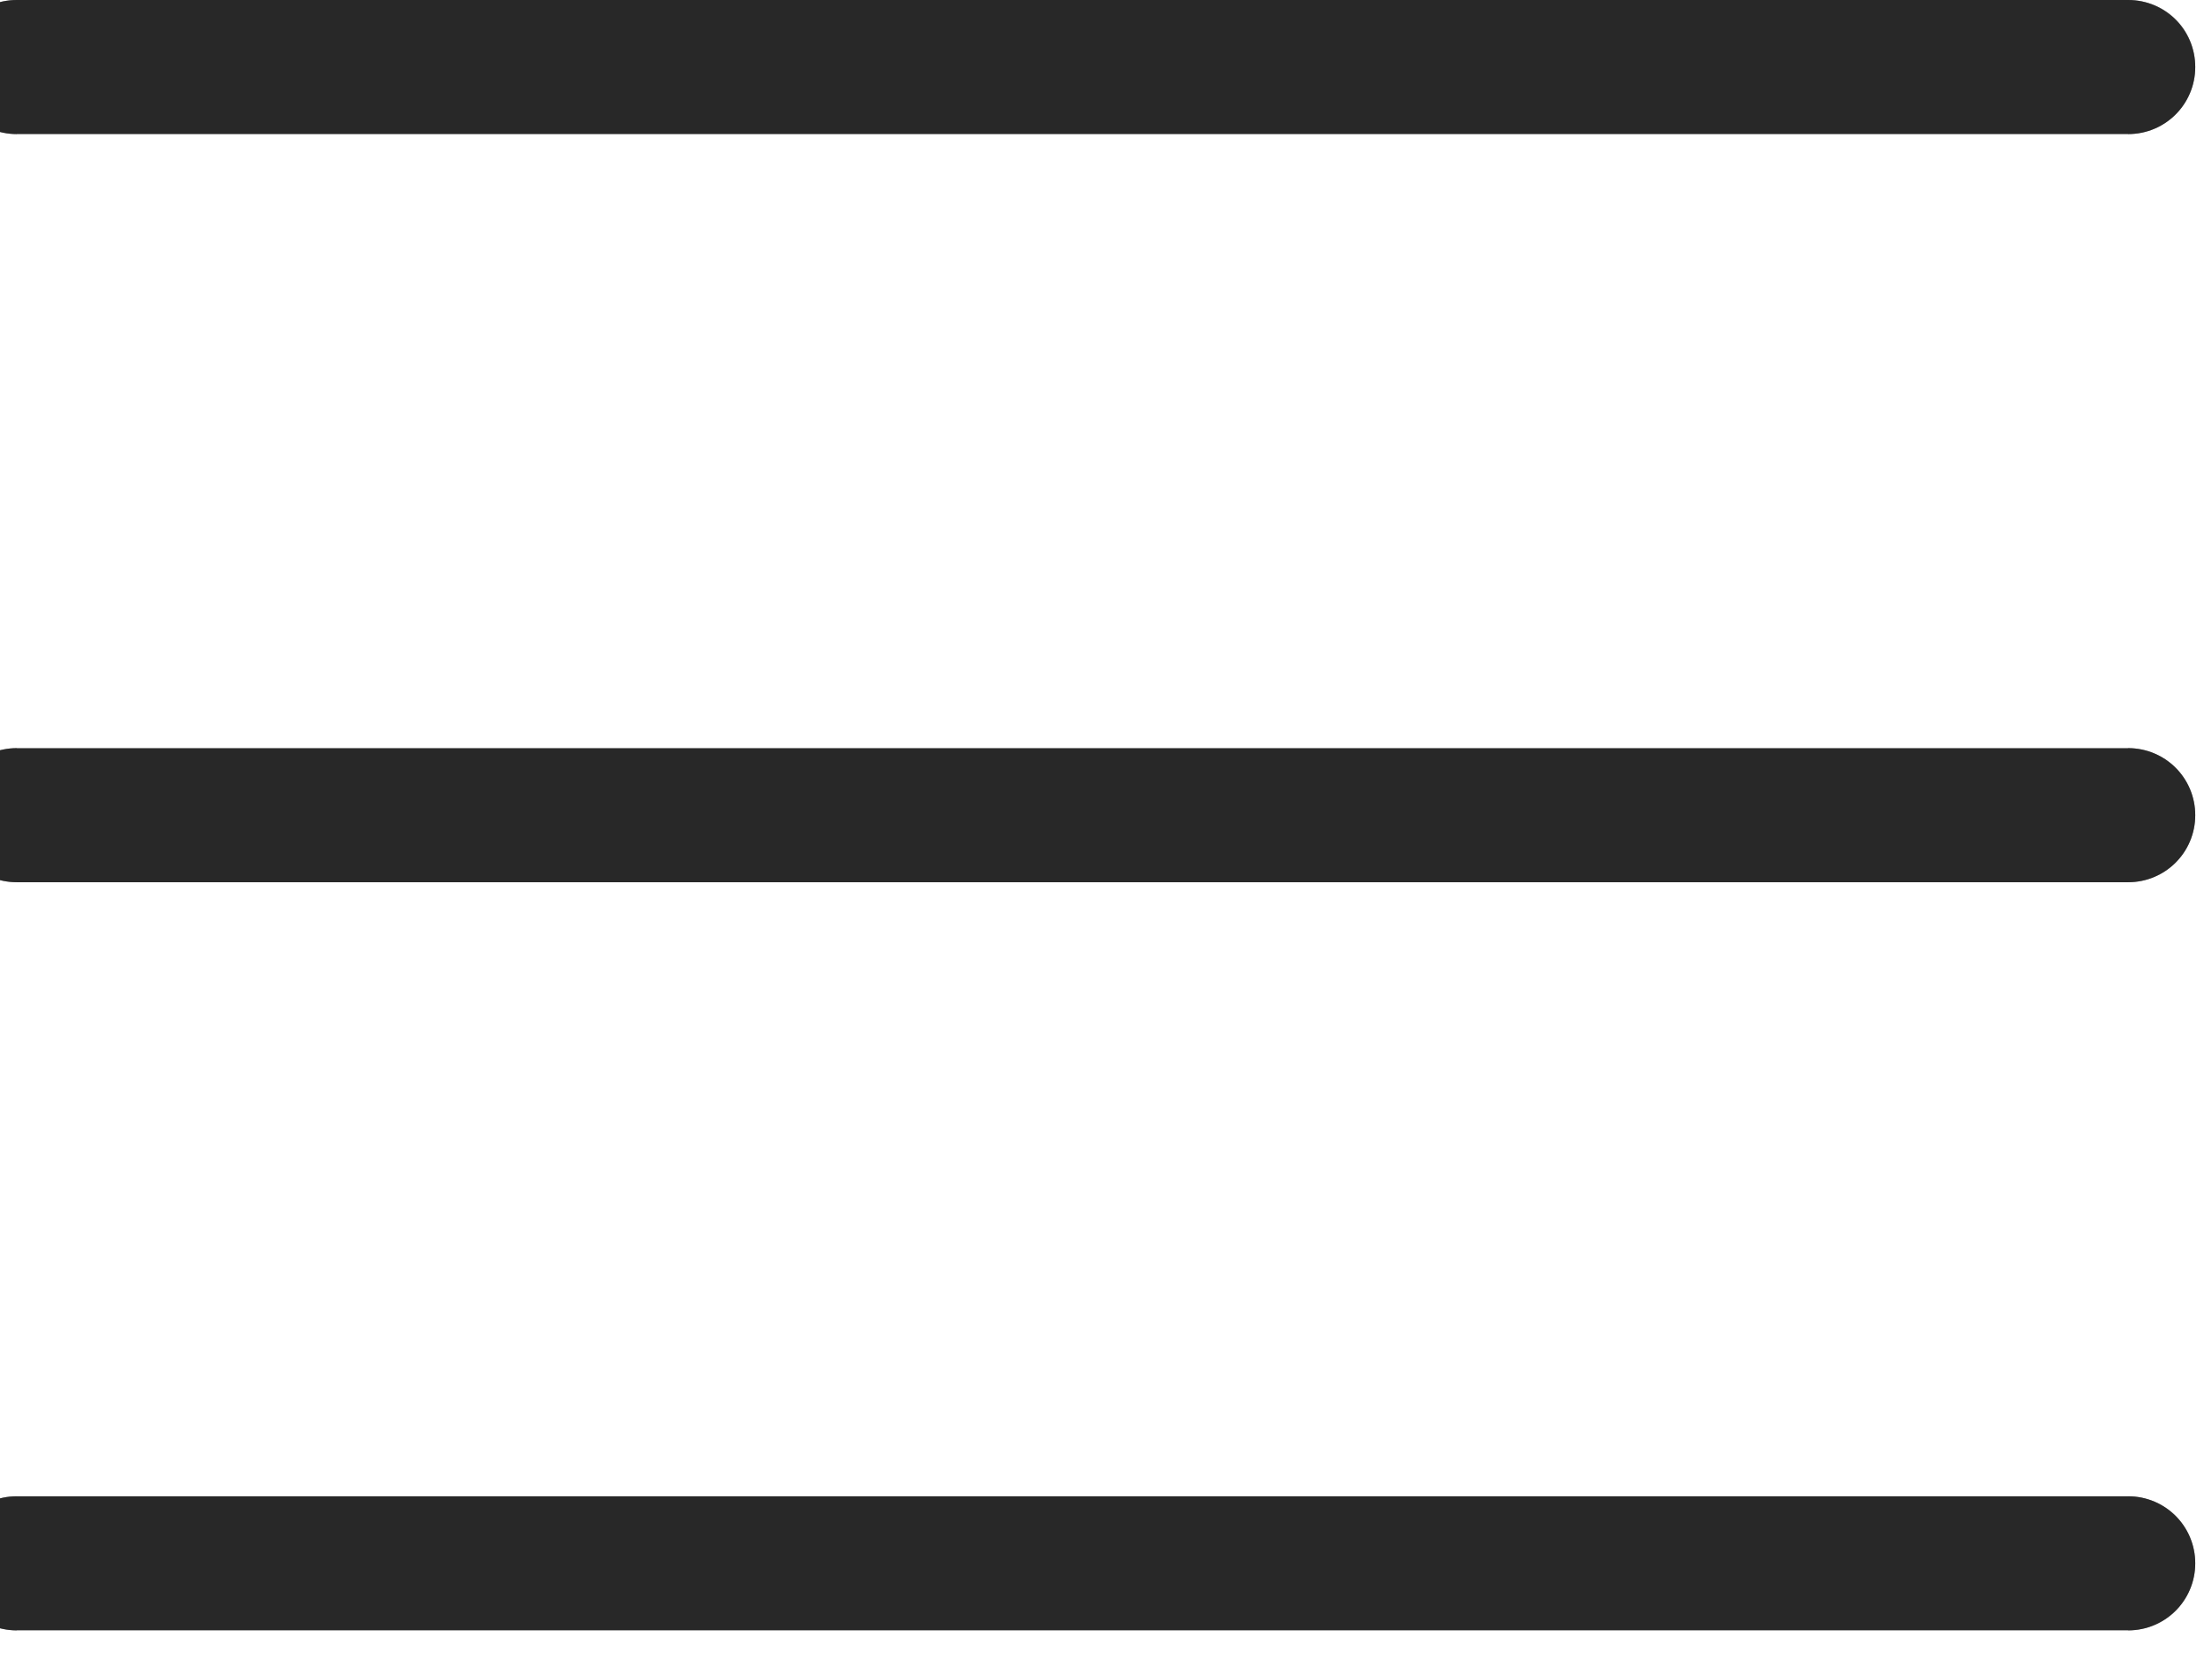 <svg xmlns="http://www.w3.org/2000/svg" width="33" height="25" fill="none"><path fill="#918F8F" d="M.25 1h31.5M.26 1.97.25 2c-.56 0-1-.44-1-1 0-.57.44-1 1-1l.01.02v1.95ZM31.73.02l.02-.02c.55 0 1 .43 1 1 0 .56-.45 1-1 1l-.02-.03V.02Z"/><path stroke="#282828" stroke-linecap="round" stroke-width="2" d="M.25 1h31.5"/><path fill="#918F8F" d="M.25 12.16h31.5m-31.49.98-.01.02c-.56 0-1-.44-1-1s.44-1 1-1l.01.02v1.96Zm31.47-1.96.02-.02c.55 0 1 .44 1 1s-.45 1-1 1l-.02-.02v-1.96Z"/><path stroke="#282828" stroke-linecap="round" stroke-width="2" d="M.25 12.16h31.5"/><path fill="#918F8F" d="M.25 23.32h31.5M.26 24.3l-.01.02c-.56 0-1-.44-1-1s.44-1 1-1l.01.02v1.96Zm31.47-1.96.02-.02c.55 0 1 .44 1 1s-.45 1-1 1l-.02-.02v-1.96Z"/><path stroke="#282828" stroke-linecap="round" stroke-width="2" d="M.25 23.32h31.5"/></svg>